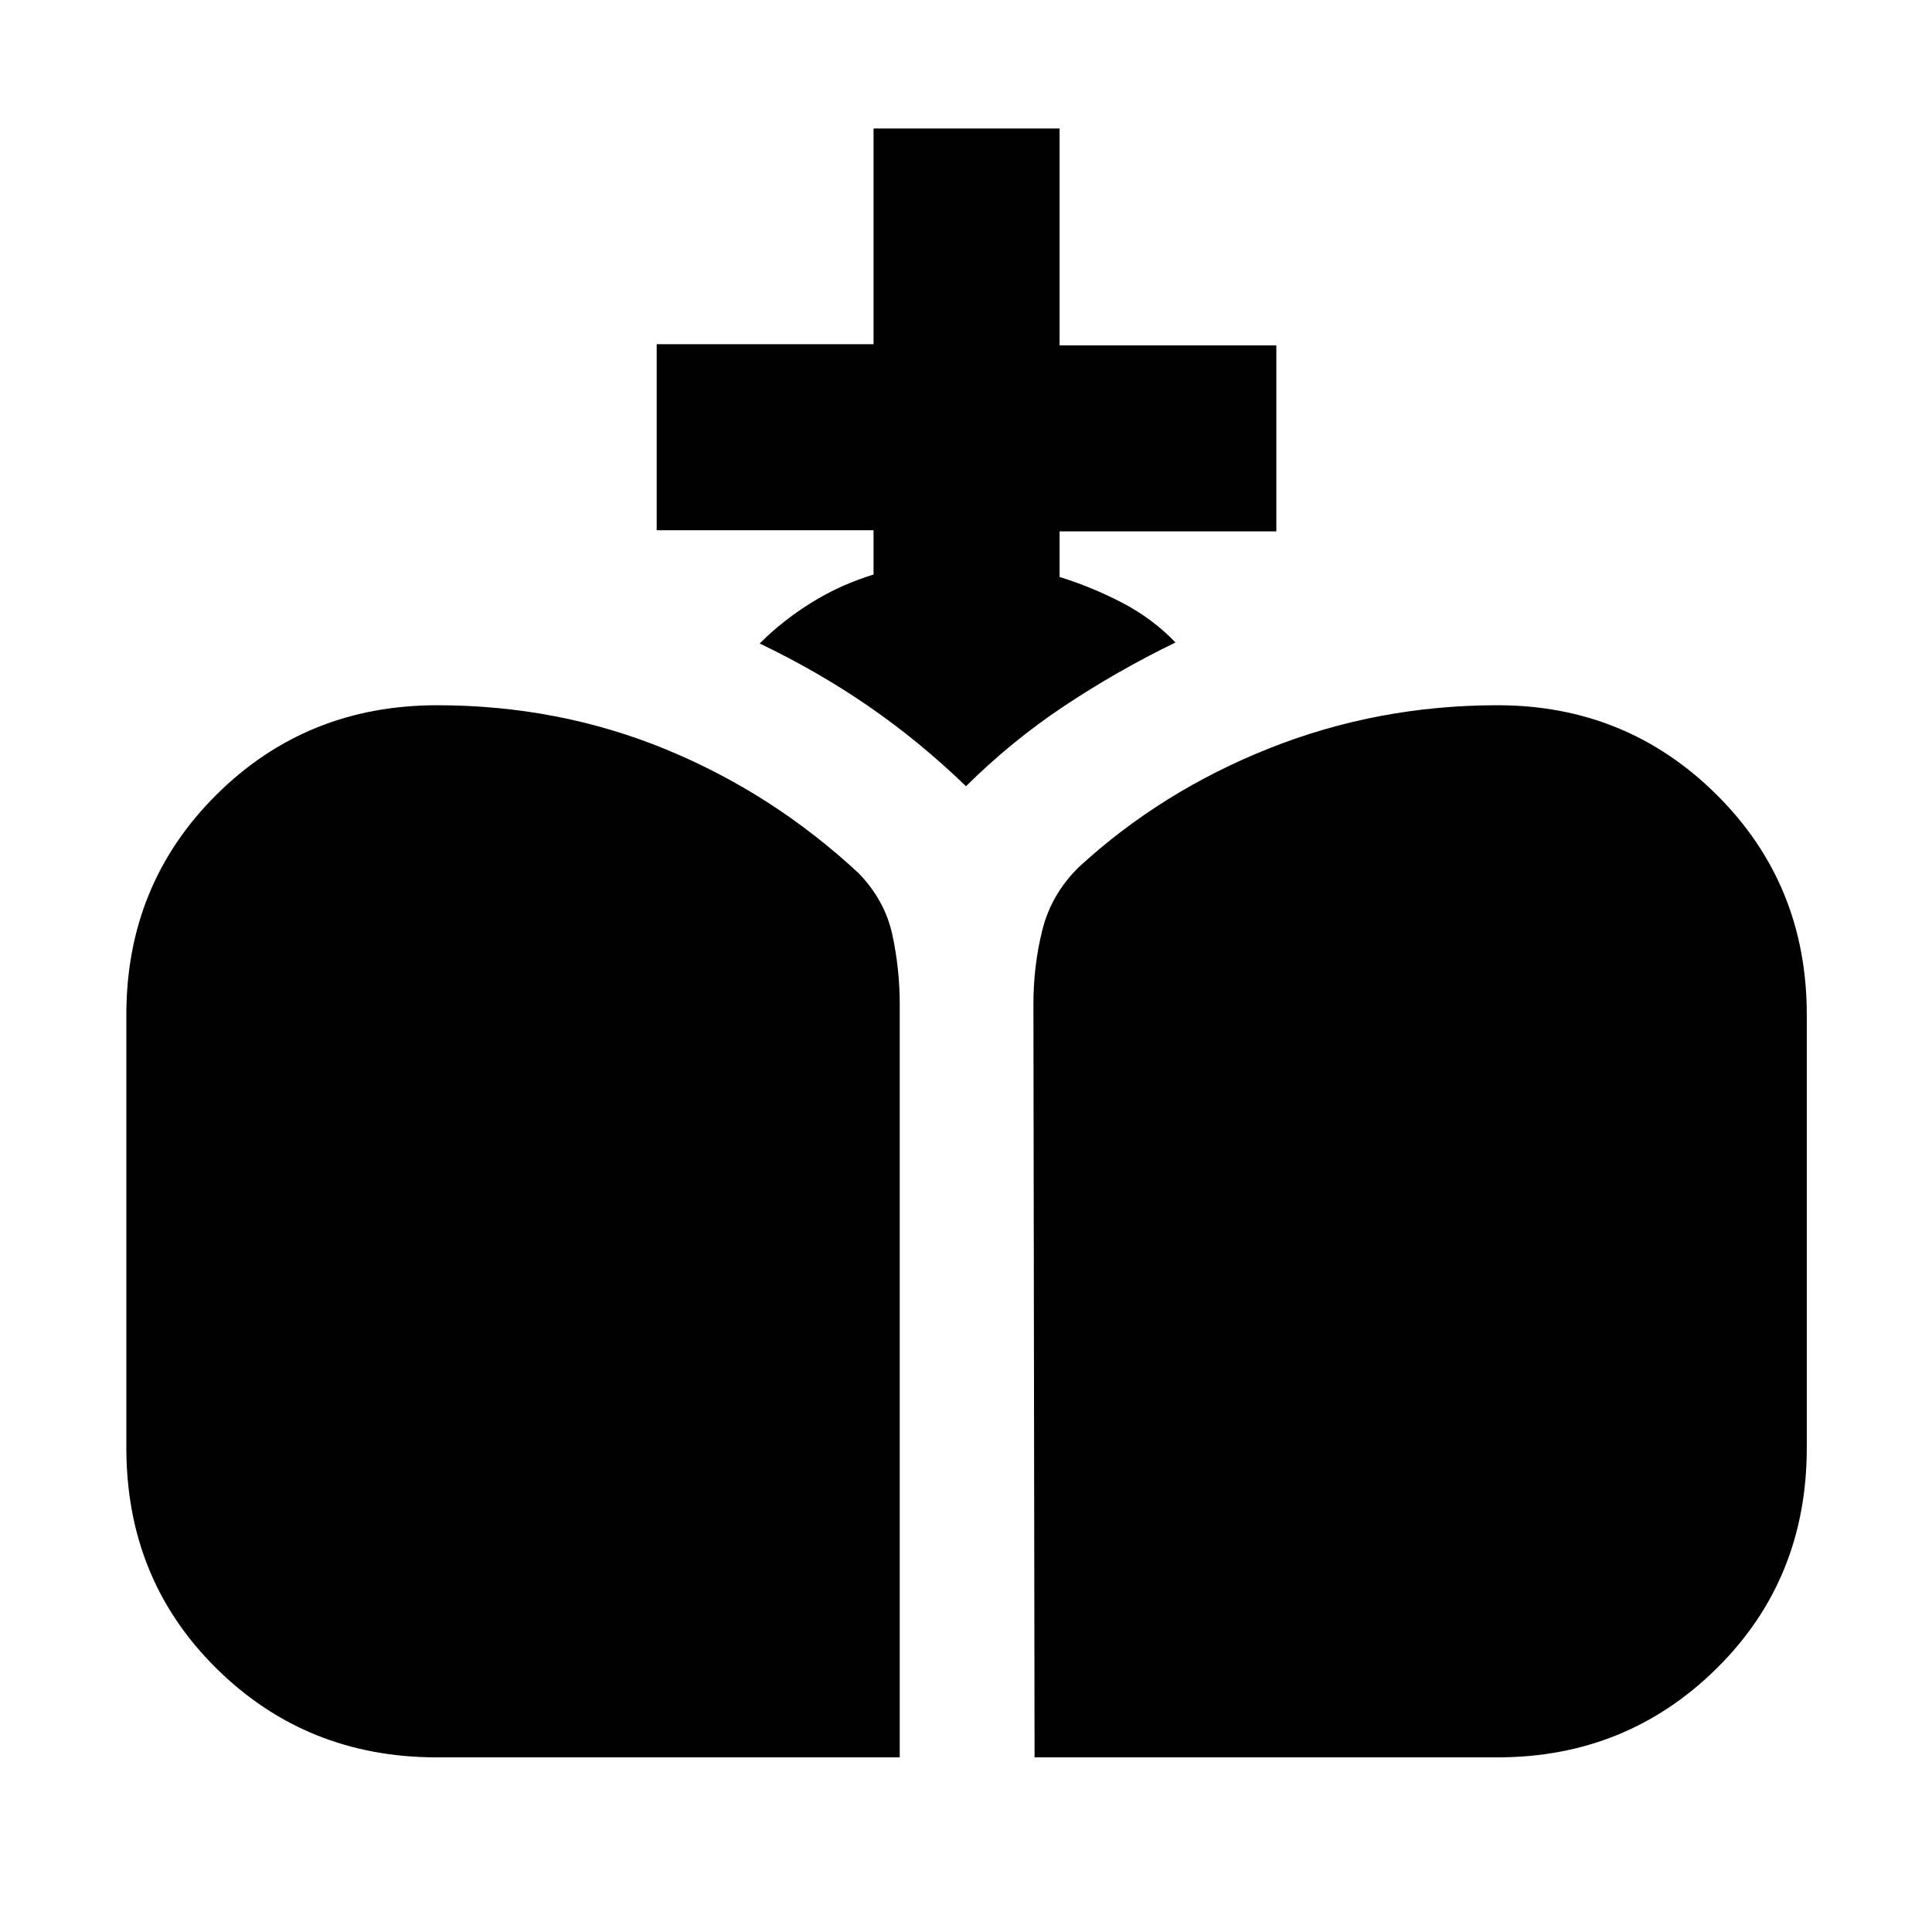<svg xmlns="http://www.w3.org/2000/svg" height="20" viewBox="0 -960 960 960" width="20"><path d="m514.07-86.78-.57-374.2q0-19.27 4.45-36.97 4.44-17.7 18.06-31.14 41.01-37.74 94.78-59.11 53.78-21.37 113.3-21.37 64.15 0 108.92 44.49 44.77 44.49 44.77 109.32v215.17q0 65.39-44.77 109.6-44.77 44.21-108.92 44.21H514.07Zm-297.09 0q-64.72 0-109.46-44.21-44.74-44.21-44.74-109.6v-215.17q0-64.83 44.74-109.32 44.74-44.49 109.71-44.49 60.18 0 113.38 21.82 53.2 21.82 96.06 61.66 13 13.44 16.7 30.43 3.7 16.98 3.7 34.68v374.2H216.98ZM480-569.33q-22.98-22.19-48.15-39.56-25.18-17.37-54.37-31.37 11.3-11.31 25.57-20.21 14.28-8.9 31.01-14.05v-22H326.3v-92.44h107.76v-107.19h92.44v107.76h107.7v92.43H526.5v22.66q16.17 5 31.23 12.86 15.05 7.87 26.36 19.68-29.05 14.13-55.22 31.53-26.17 17.4-48.87 39.9Z"/></svg>
